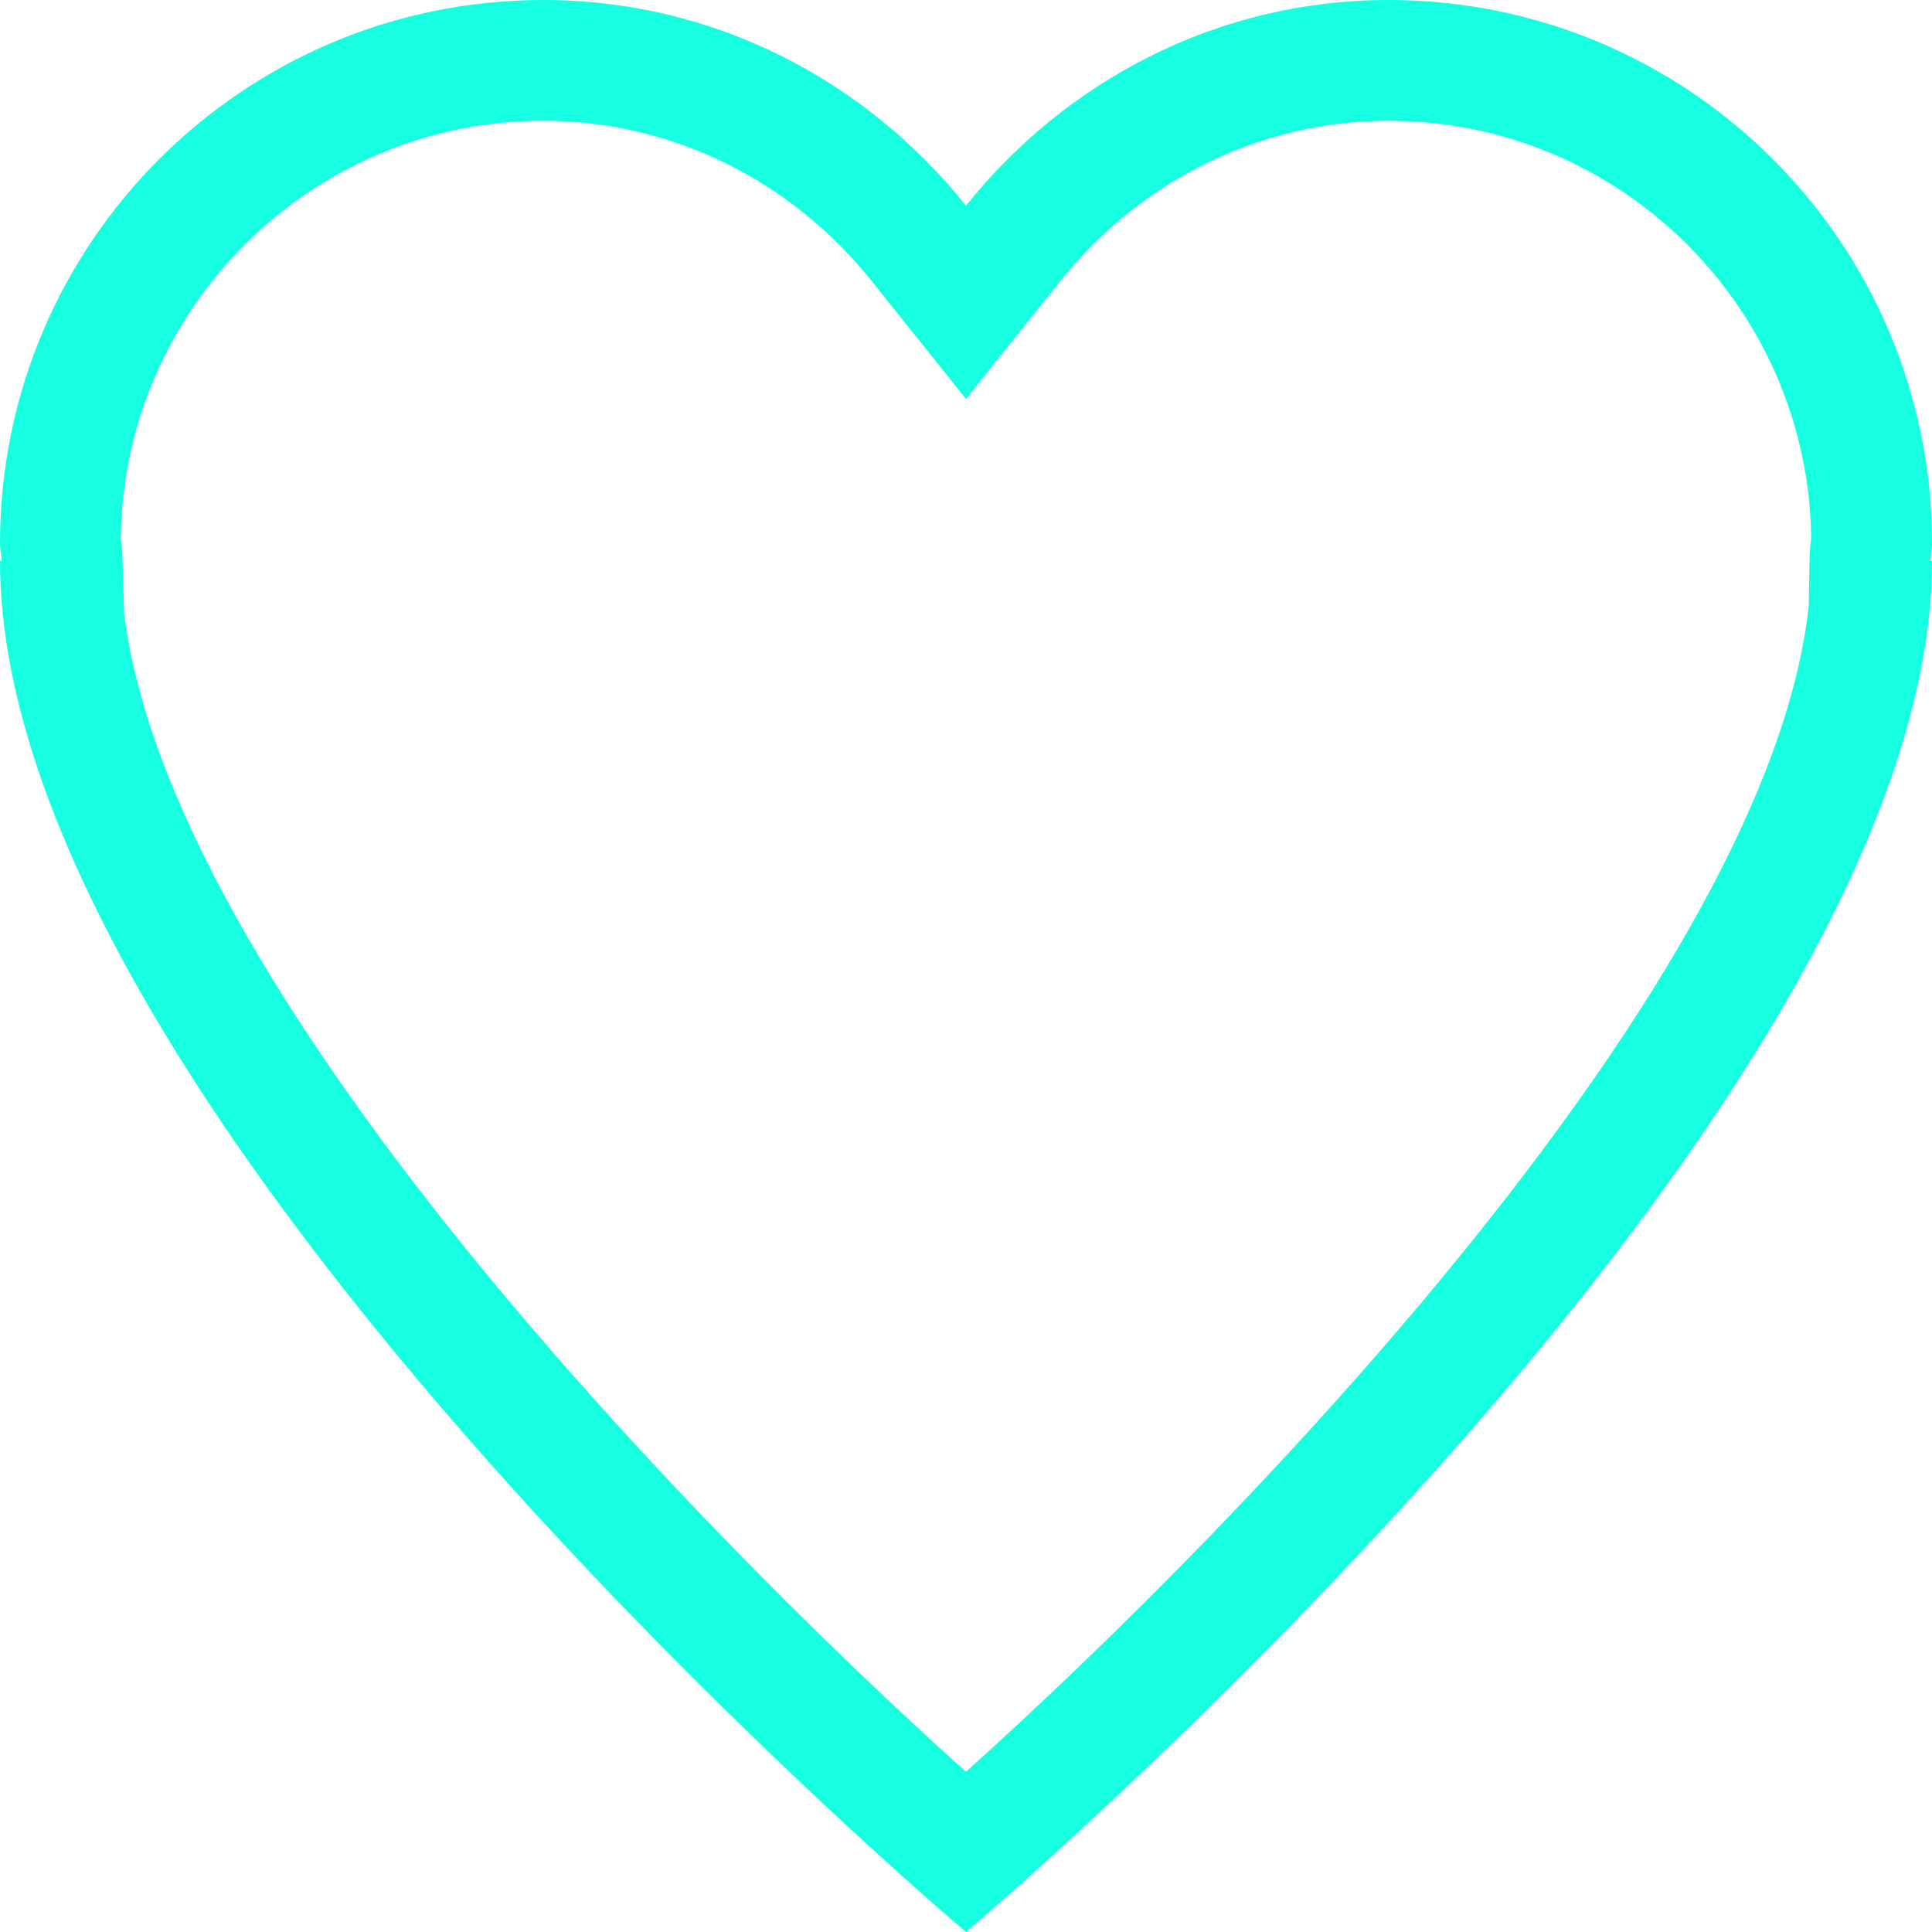<?xml version="1.0" encoding="utf-8"?>
<!DOCTYPE svg PUBLIC "-//W3C//DTD SVG 1.1//EN" "http://www.w3.org/Graphics/SVG/1.1/DTD/svg11.dtd">
<svg version="1.1" id="Layer_1" xmlns="http://www.w3.org/2000/svg" xmlns:xlink="http://www.w3.org/1999/xlink" x="0px" y="0px"
	 width="16px" height="16px" viewBox="0 0 128 128" enable-background="new 0 0 128 128" fill="#15ffe0" xml:space="preserve">
<g id="Heart">
	<g>
		<path d="M128,36c0-19.883-16.117-36-36-36C80.621,0,70.598,5.383,64,13.625C57.402,5.383,47.379,0,36,0C16.117,0,0,16.117,0,36
			c0,0.398,0.105,0.773,0.117,1.172H0C0,74.078,64,128,64,128s64-53.922,64-90.828h-0.117C127.895,36.773,128,36.398,128,36z
			 M119.887,36.938l-0.051,3.172c-2.652,24.742-37.203,60.523-55.84,77.273c-18.5-16.617-52.695-52-55.773-76.742l-0.109-3.703
			C8.102,36.523,8.063,36.109,8,35.656C8.188,20.375,20.676,8,36,8c8.422,0,16.352,3.875,21.754,10.625L64,26.43l6.246-7.805
			C75.648,11.875,83.578,8,92,8c15.324,0,27.813,12.375,27.996,27.656C119.941,36.078,119.898,36.5,119.887,36.938z"/>
	</g>
</g>
</svg>
